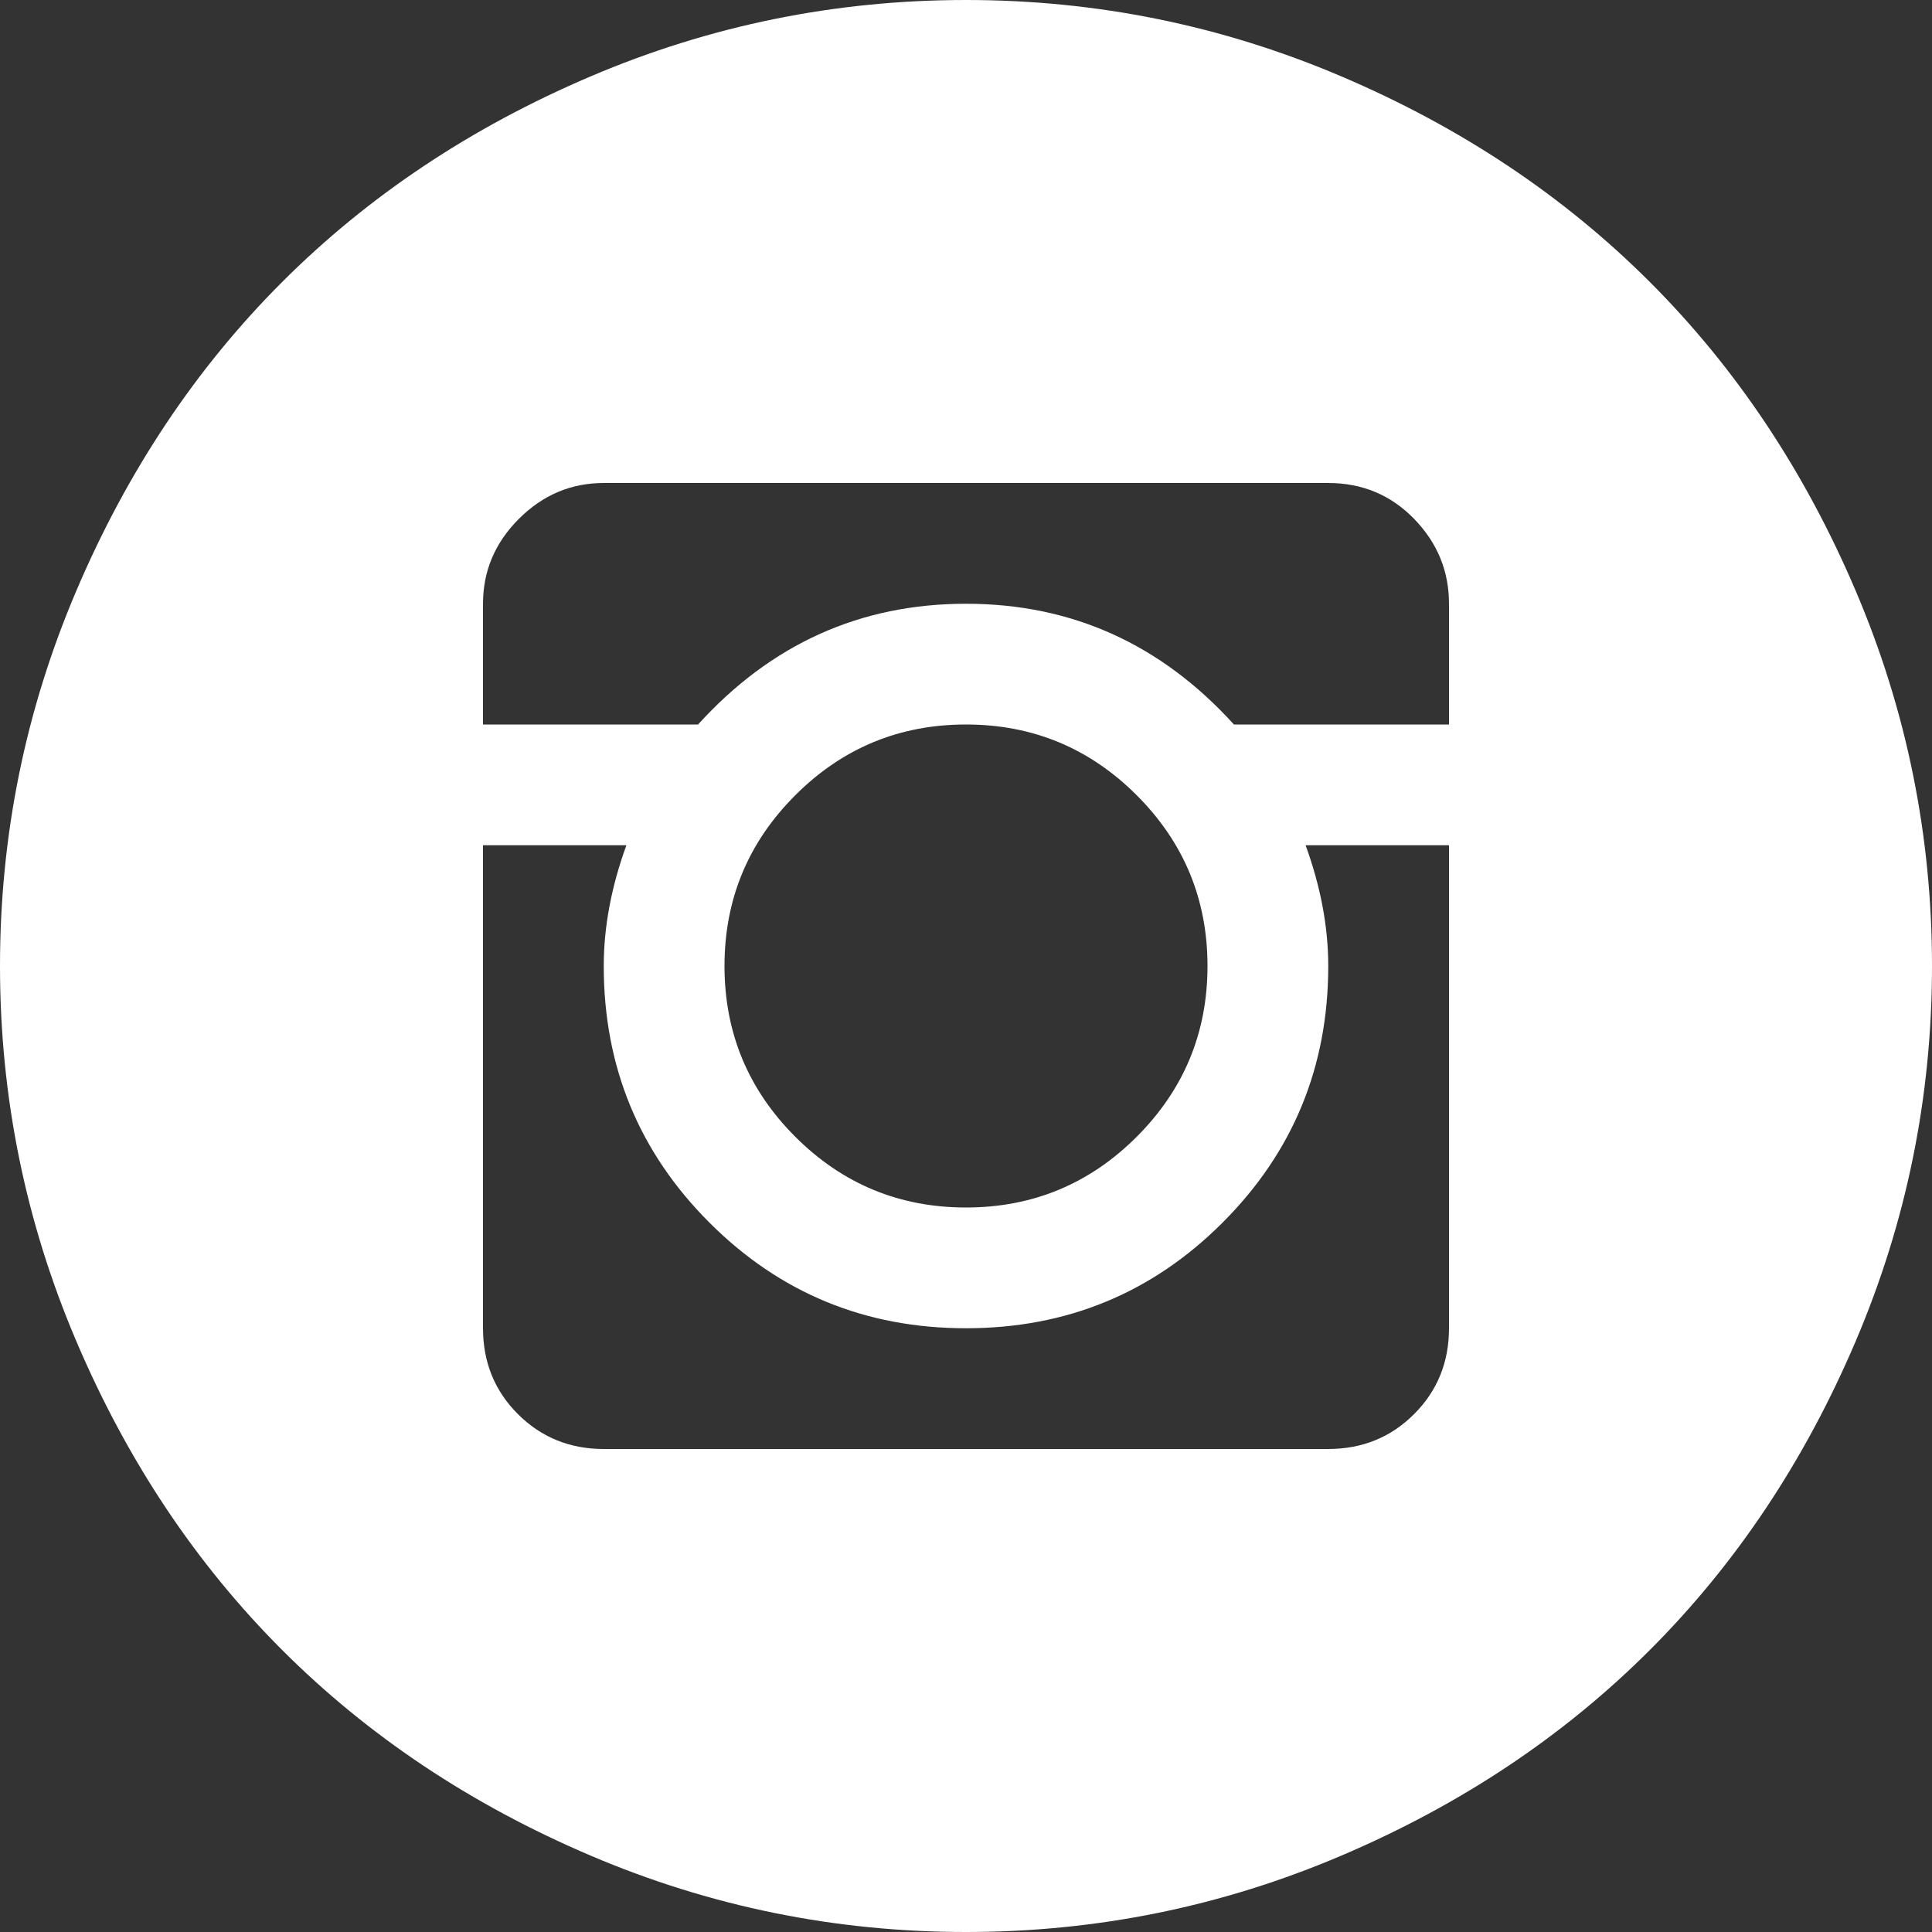 <svg width="32" height="32" viewBox="0 0 32 32" fill="none" xmlns="http://www.w3.org/2000/svg">
<rect x="0" y="0" width="32" height="32" fill="#333333" stroke="none"/>
<path d="M16 32C13.833 32 11.76 31.578 9.781 30.734C7.802 29.891 6.099 28.755 4.672 27.328C3.245 25.901 2.109 24.198 1.266 22.219C0.422 20.24 0 18.167 0 16C0 13.833 0.422 11.76 1.266 9.781C2.109 7.802 3.245 6.099 4.672 4.672C6.099 3.245 7.802 2.109 9.781 1.266C11.76 0.422 13.833 0 16 0C18.167 0 20.24 0.422 22.219 1.266C24.198 2.109 25.901 3.245 27.328 4.672C28.755 6.099 29.891 7.802 30.734 9.781C31.578 11.76 32 13.833 32 16C32 18.167 31.578 20.24 30.734 22.219C29.891 24.198 28.755 25.901 27.328 27.328C25.901 28.755 24.198 29.891 22.219 30.734C20.24 31.578 18.167 32 16 32ZM24 10C24 9.458 23.807 8.99 23.422 8.594C23.037 8.198 22.562 8 22 8H10C9.458 8 8.99 8.198 8.594 8.594C8.198 8.99 8 9.458 8 10V12H11.562C12.771 10.667 14.25 10 16 10C17.75 10 19.229 10.667 20.438 12H24V10ZM12 16C12 17.104 12.391 18.047 13.172 18.828C13.953 19.609 14.896 20 16 20C17.104 20 18.047 19.609 18.828 18.828C19.609 18.047 20 17.104 20 16C20 14.896 19.609 13.953 18.828 13.172C18.047 12.391 17.104 12 16 12C14.896 12 13.953 12.391 13.172 13.172C12.391 13.953 12 14.896 12 16ZM24 14H21.625C21.875 14.688 22 15.354 22 16C22 17.667 21.417 19.083 20.25 20.25C19.083 21.417 17.667 22 16 22C14.333 22 12.917 21.417 11.75 20.25C10.583 19.083 10 17.667 10 16C10 15.354 10.125 14.688 10.375 14H8V22C8 22.562 8.193 23.037 8.578 23.422C8.964 23.807 9.438 24 10 24H22C22.562 24 23.037 23.807 23.422 23.422C23.807 23.037 24 22.562 24 22V14Z" fill="white"/>
</svg>
